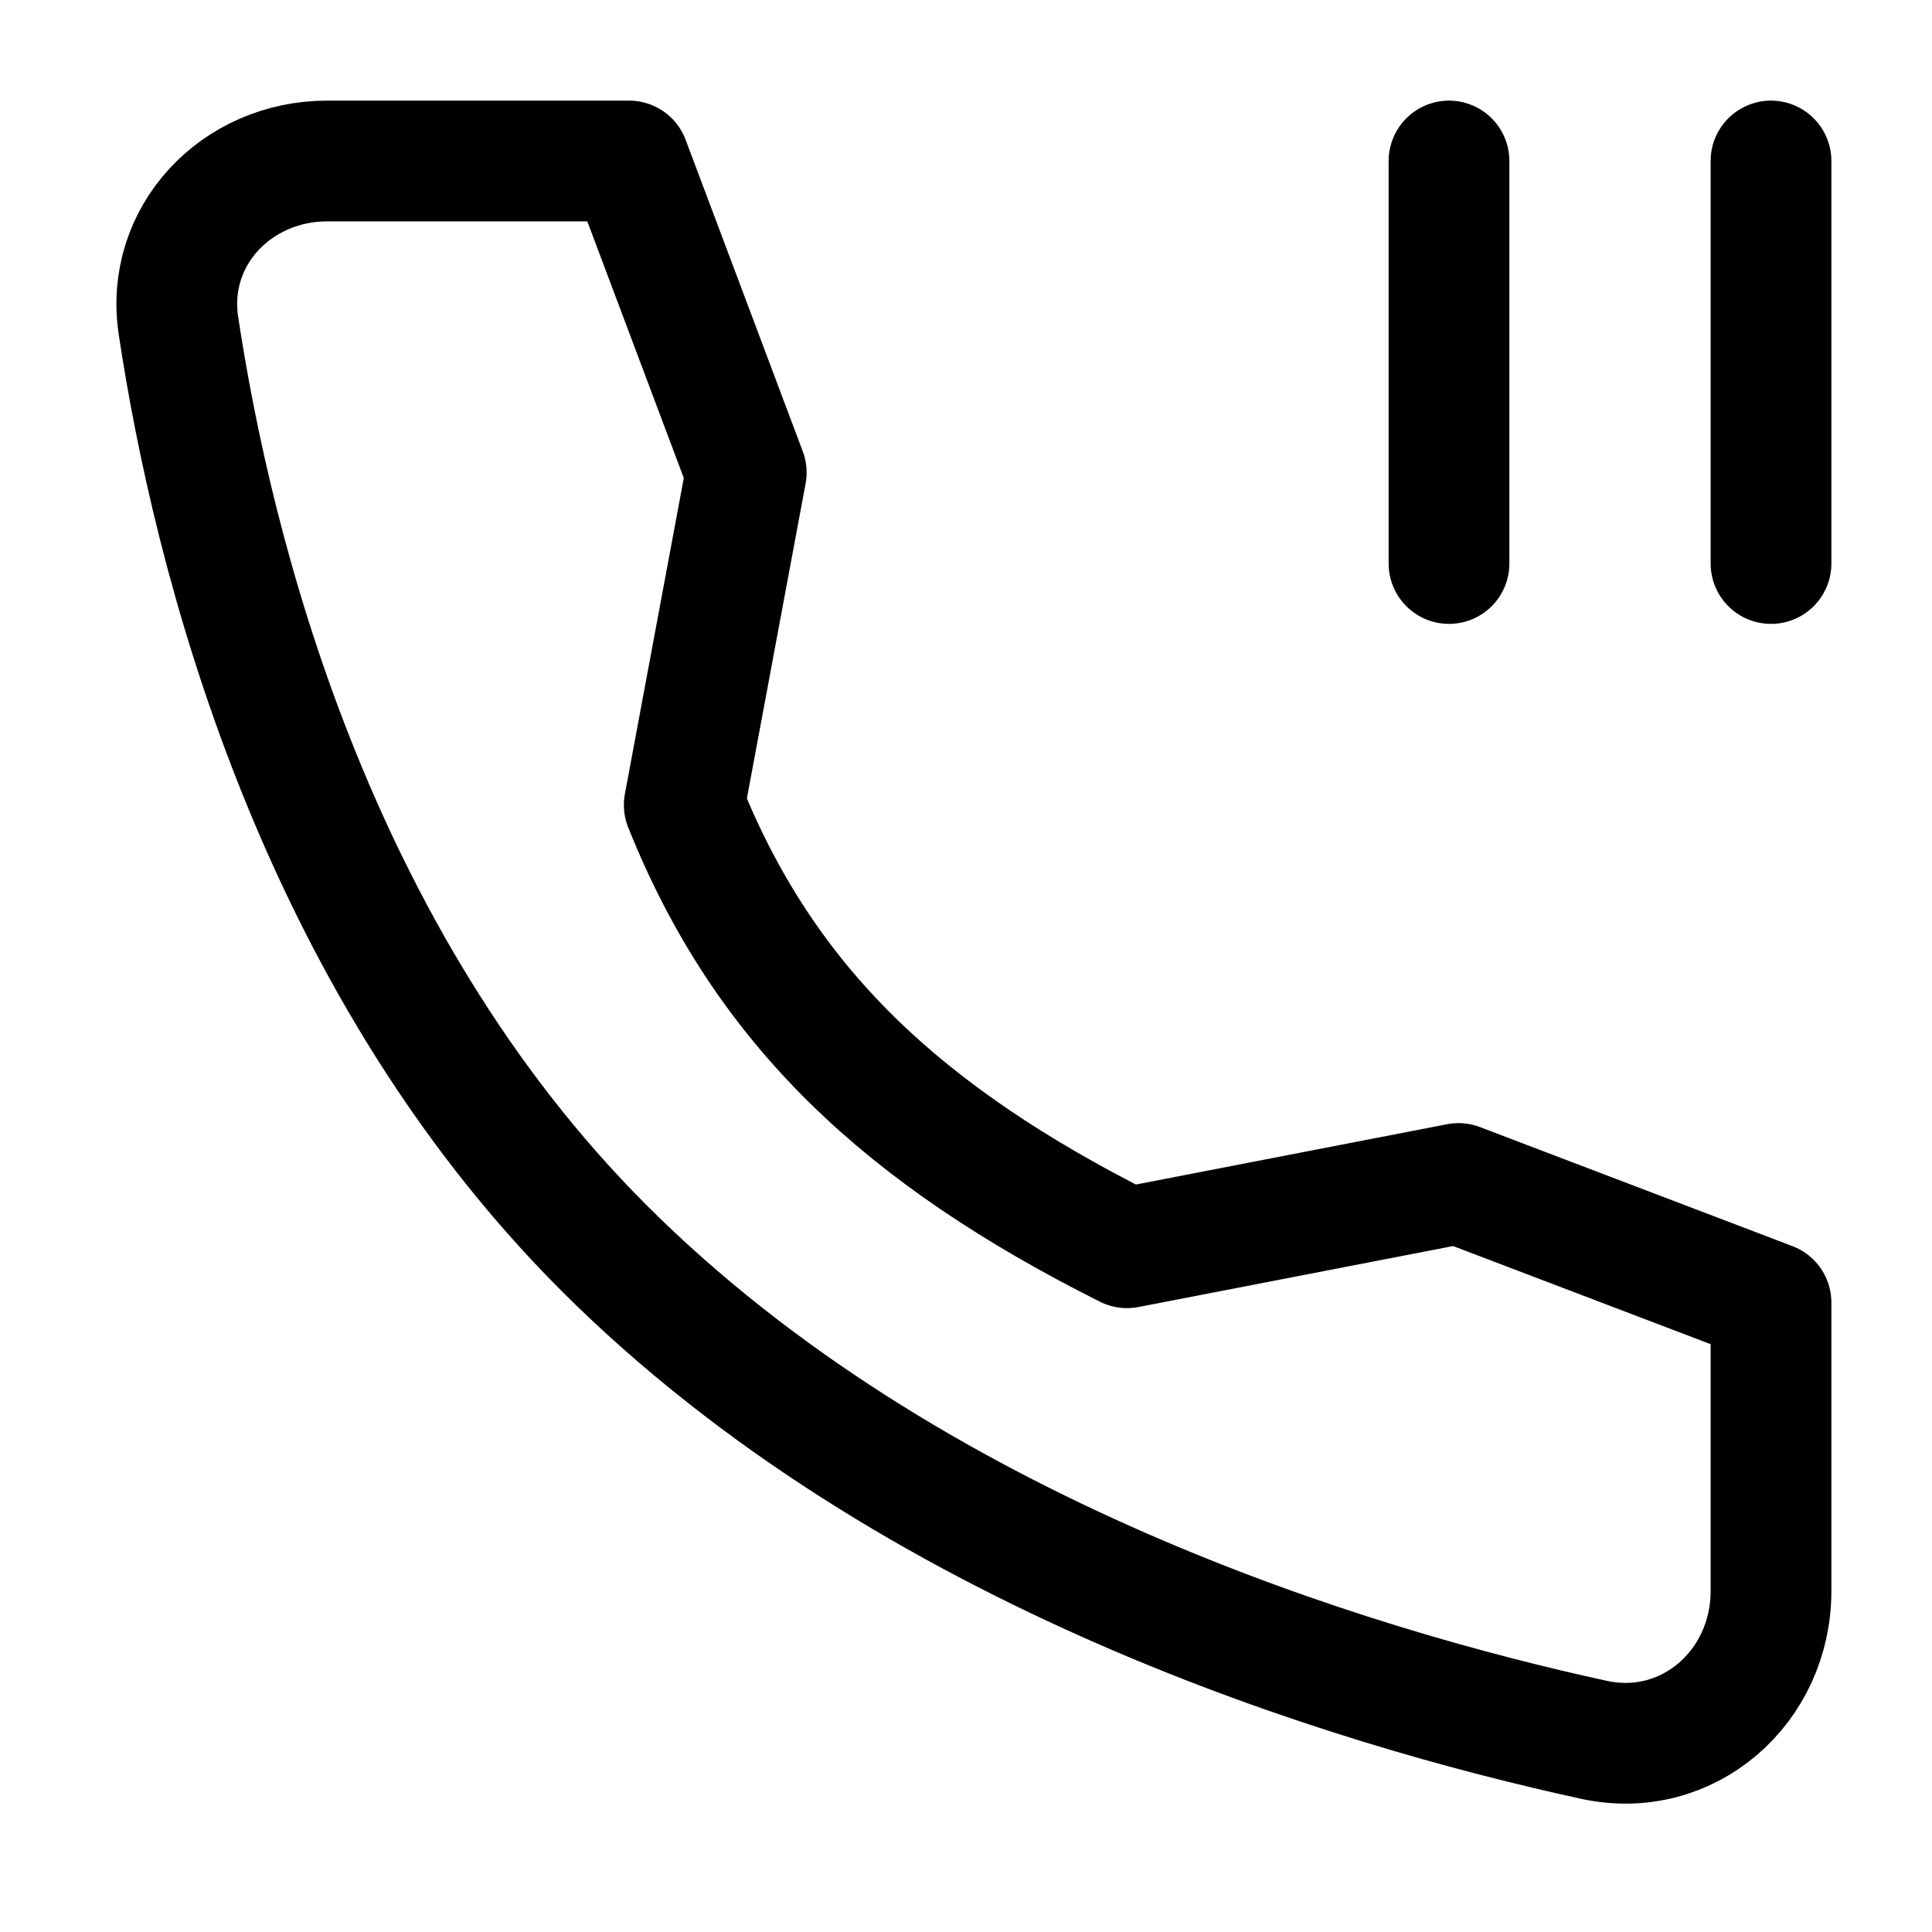 <svg xmlns="http://www.w3.org/2000/svg" width="1em" height="1em" viewBox="0 0 24 24"><path fill="none" stroke="currentColor" stroke-linecap="round" stroke-linejoin="round" stroke-width="1.5" d="M18 2v5m4-5v5m-3.882 7.702L14 15.5c-2.782-1.396-4.5-3-5.5-5.5l.77-4.13L7.815 2H4.064c-1.128 0-2.016.932-1.847 2.047c.42 2.783 1.66 7.83 5.283 11.453c3.805 3.805 9.286 5.456 12.302 6.113c1.165.253 2.198-.655 2.198-1.848v-3.584z"/></svg>
